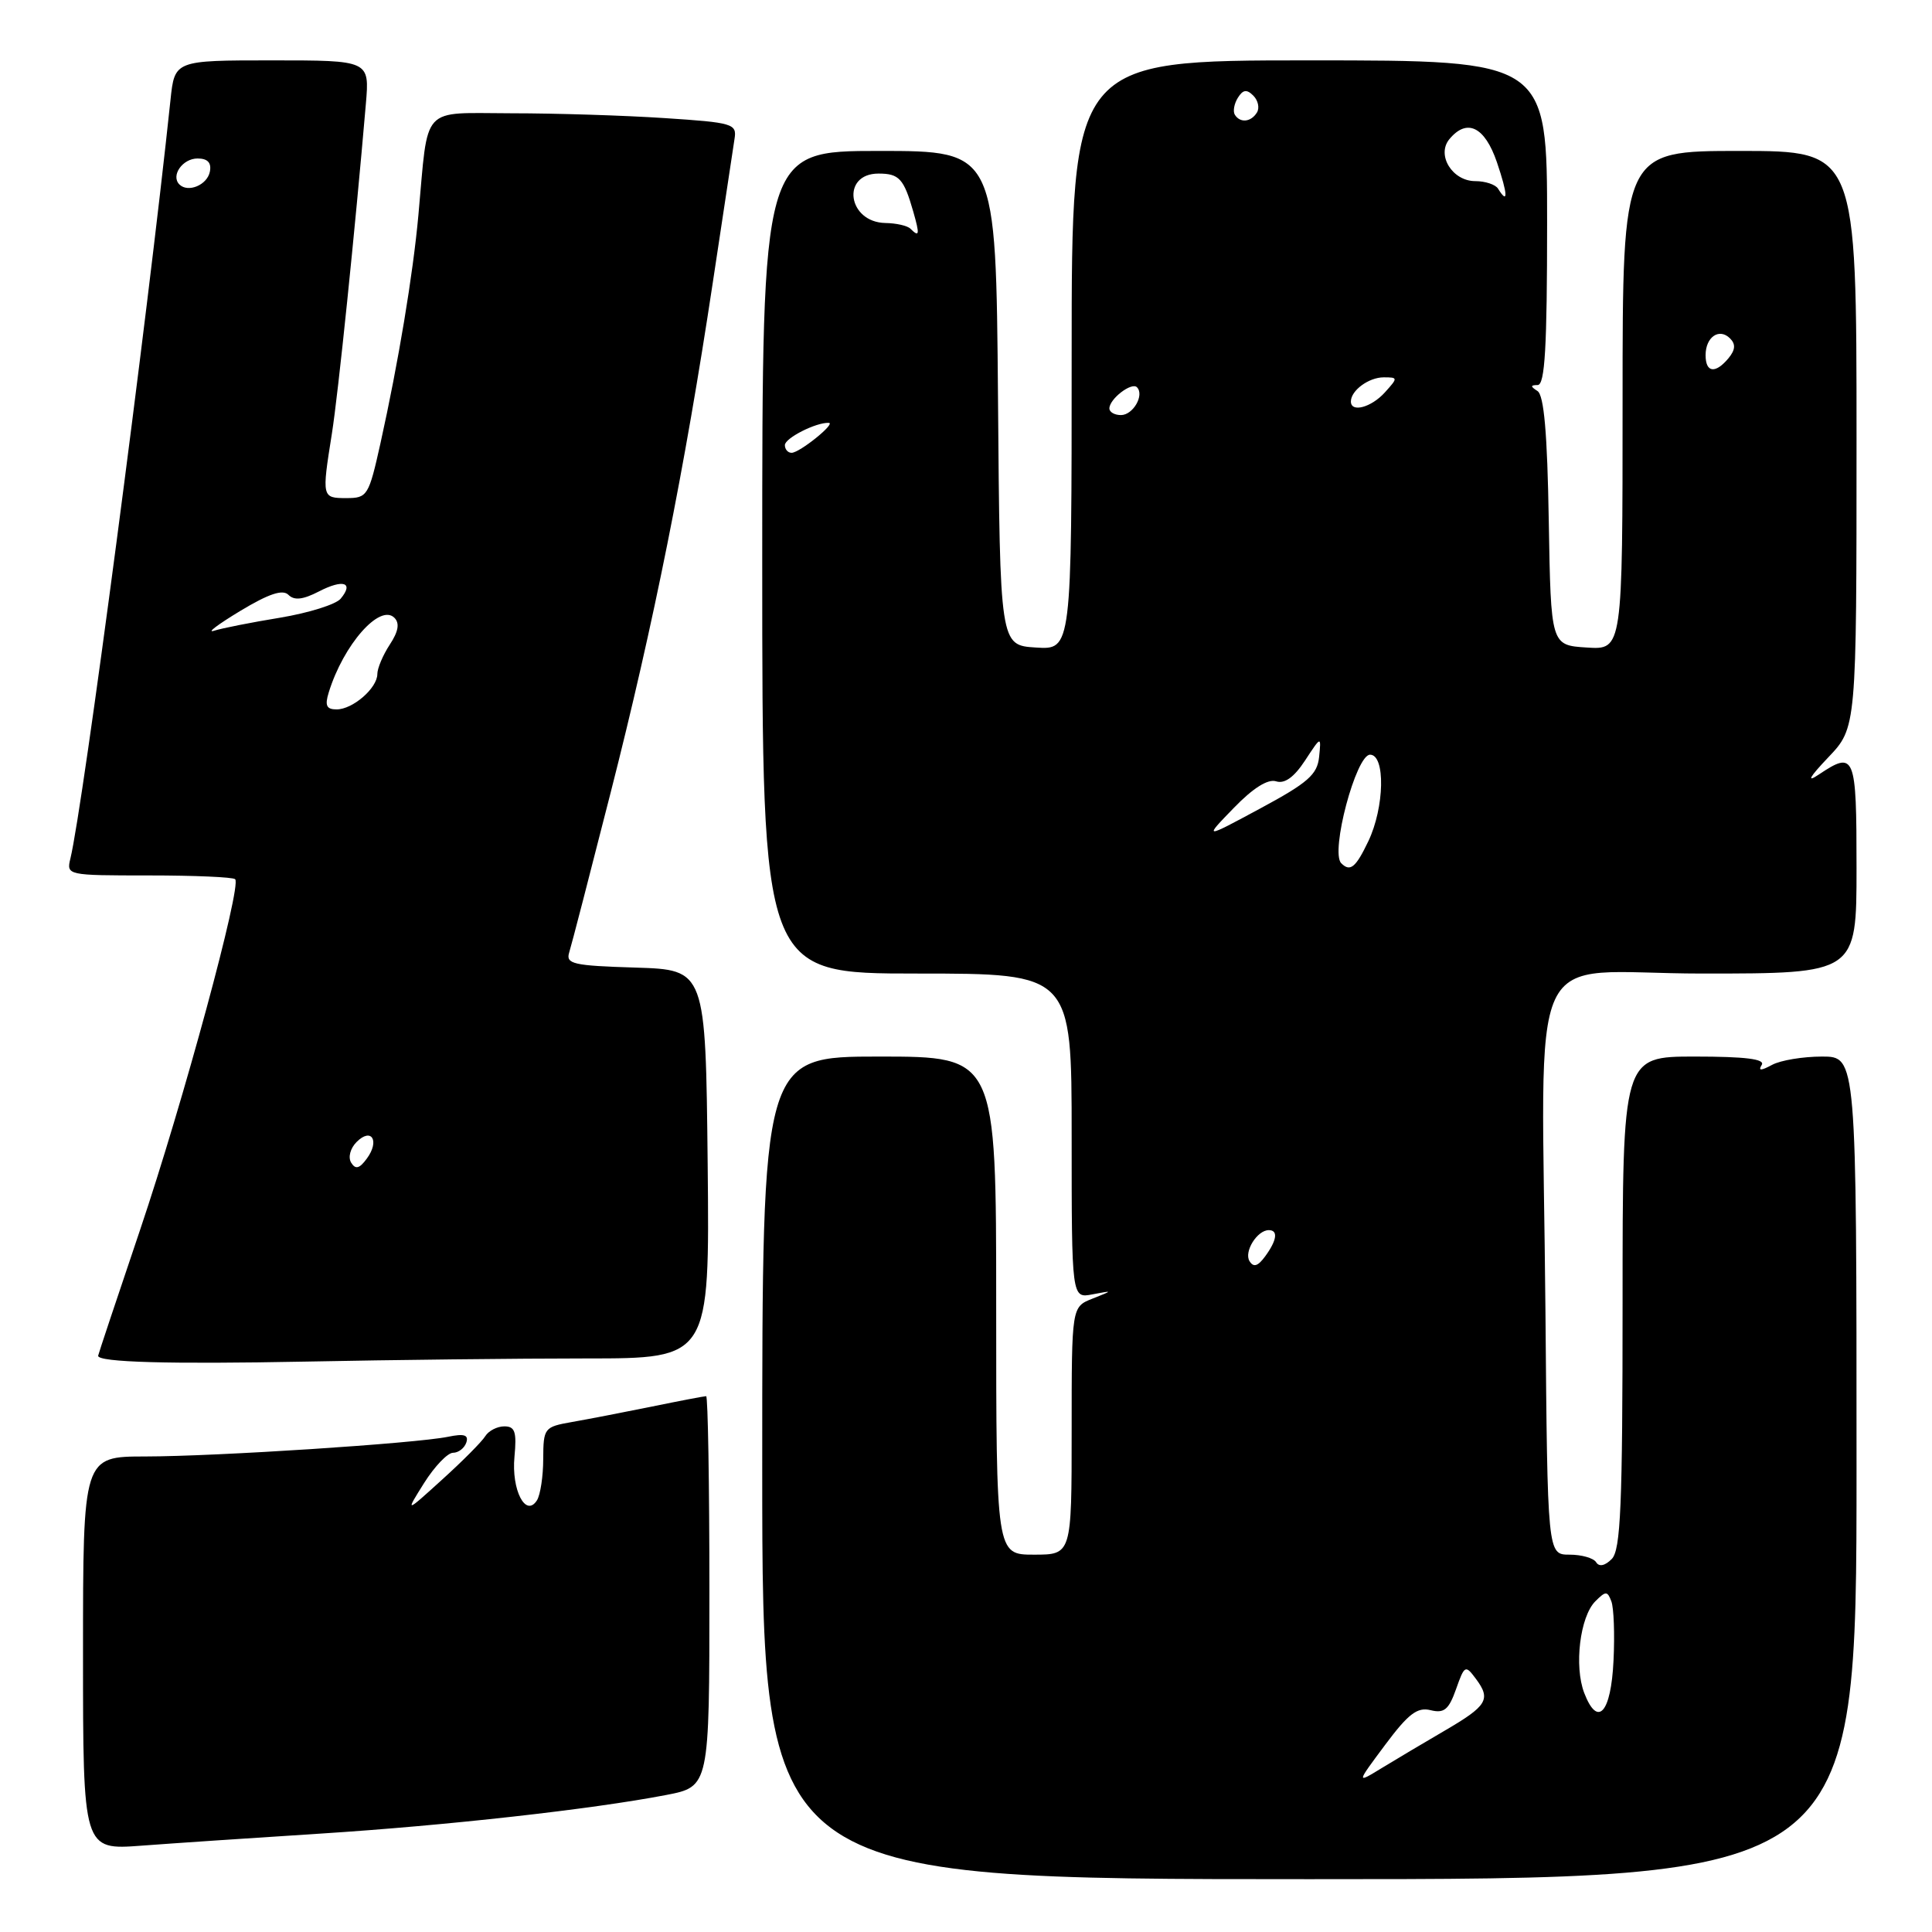 <?xml version="1.0" encoding="UTF-8" standalone="no"?>
<!DOCTYPE svg PUBLIC "-//W3C//DTD SVG 1.1//EN" "http://www.w3.org/Graphics/SVG/1.1/DTD/svg11.dtd" >
<svg xmlns="http://www.w3.org/2000/svg" xmlns:xlink="http://www.w3.org/1999/xlink" version="1.1" viewBox="0 0 256 256">
 <g >
 <path fill="currentColor"
d=" M 246.00 194.50 C 246.00 140.00 246.00 140.00 241.43 140.00 C 238.92 140.00 235.94 140.49 234.81 141.10 C 233.32 141.90 232.94 141.90 233.44 141.10 C 233.91 140.33 231.26 140.00 224.56 140.00 C 215.00 140.00 215.00 140.00 215.00 172.57 C 215.00 199.55 214.75 205.39 213.56 206.58 C 212.67 207.48 211.89 207.64 211.50 207.01 C 211.16 206.45 209.57 206.00 207.97 206.00 C 205.05 206.00 205.05 206.00 204.78 173.75 C 204.34 123.26 201.68 129.00 225.55 129.00 C 246.00 129.00 246.00 129.00 246.00 115.00 C 246.00 99.94 245.79 99.43 240.97 102.65 C 239.33 103.75 239.76 102.98 242.25 100.36 C 246.00 96.42 246.00 96.42 246.00 58.21 C 246.00 20.00 246.00 20.00 230.50 20.00 C 215.00 20.00 215.00 20.00 215.00 53.05 C 215.00 86.11 215.00 86.11 210.25 85.80 C 205.50 85.50 205.50 85.50 205.22 69.04 C 205.03 57.41 204.59 52.36 203.72 51.81 C 202.77 51.20 202.77 51.03 203.75 51.02 C 204.71 51.00 205.00 46.03 205.00 29.50 C 205.00 8.00 205.00 8.00 173.50 8.00 C 142.00 8.00 142.00 8.00 142.00 47.05 C 142.00 86.11 142.00 86.11 137.25 85.80 C 132.50 85.50 132.50 85.50 132.24 52.75 C 131.97 20.00 131.97 20.00 116.49 20.00 C 101.00 20.00 101.00 20.00 101.00 74.50 C 101.00 129.00 101.00 129.00 121.50 129.00 C 142.00 129.00 142.00 129.00 142.00 150.52 C 142.00 172.04 142.00 172.04 144.75 171.51 C 147.50 170.99 147.50 170.99 144.75 172.08 C 142.00 173.17 142.00 173.17 142.00 189.58 C 142.00 206.00 142.00 206.00 137.00 206.00 C 132.00 206.00 132.00 206.00 132.00 173.00 C 132.00 140.00 132.00 140.00 116.50 140.00 C 101.00 140.00 101.00 140.00 101.00 194.50 C 101.00 249.00 101.00 249.00 173.50 249.00 C 246.00 249.00 246.00 249.00 246.00 194.50 Z  M 42.50 242.96 C 59.20 241.89 78.43 239.74 88.25 237.85 C 94.00 236.74 94.00 236.74 94.00 210.87 C 94.00 196.64 93.80 185.00 93.57 185.00 C 93.33 185.00 90.06 185.62 86.32 186.39 C 82.57 187.15 77.81 188.07 75.75 188.43 C 72.12 189.07 72.00 189.22 71.98 193.30 C 71.98 195.61 71.60 198.08 71.15 198.80 C 69.66 201.14 67.75 197.43 68.17 193.02 C 68.48 189.73 68.24 189.00 66.83 189.00 C 65.88 189.00 64.74 189.59 64.30 190.30 C 63.86 191.02 61.29 193.61 58.59 196.05 C 53.69 200.50 53.69 200.50 56.20 196.50 C 57.59 194.30 59.31 192.50 60.03 192.50 C 60.74 192.50 61.54 191.89 61.79 191.14 C 62.12 190.13 61.51 189.94 59.37 190.38 C 55.10 191.26 28.71 192.98 19.25 192.99 C 11.00 193.00 11.00 193.00 11.00 219.07 C 11.00 245.14 11.00 245.14 18.75 244.56 C 23.01 244.24 33.70 243.52 42.50 242.96 Z  M 77.68 180.00 C 94.03 180.00 94.03 180.00 93.77 154.25 C 93.50 128.50 93.50 128.50 84.19 128.21 C 75.94 127.96 74.95 127.73 75.42 126.21 C 75.72 125.27 78.19 115.72 80.92 105.00 C 86.59 82.77 90.74 62.05 94.44 37.50 C 95.85 28.15 97.15 19.55 97.33 18.39 C 97.65 16.40 97.11 16.24 88.08 15.65 C 82.81 15.30 73.68 15.01 67.80 15.01 C 55.61 15.00 56.79 13.71 55.44 28.50 C 54.72 36.41 52.79 48.02 50.41 58.75 C 48.86 65.71 48.68 66.00 45.90 66.00 C 42.65 66.00 42.63 65.92 43.97 57.50 C 44.81 52.22 47.04 30.59 48.48 13.75 C 48.97 8.00 48.97 8.00 36.06 8.00 C 23.14 8.00 23.14 8.00 22.59 13.25 C 19.52 42.36 11.00 106.91 9.33 113.75 C 8.79 115.98 8.88 116.00 19.72 116.00 C 25.74 116.00 30.89 116.22 31.16 116.50 C 32.05 117.38 24.27 146.04 18.56 162.97 C 15.50 172.02 13.00 179.53 13.00 179.65 C 13.00 180.51 22.44 180.77 40.41 180.42 C 51.91 180.19 68.68 180.00 77.68 180.00 Z  M 183.54 231.20 C 186.62 227.07 187.81 226.17 189.57 226.61 C 191.35 227.05 191.97 226.54 192.93 223.83 C 194.06 220.63 194.17 220.58 195.57 222.46 C 197.59 225.17 197.07 226.03 191.43 229.32 C 188.72 230.90 184.97 233.13 183.10 234.27 C 179.70 236.35 179.70 236.35 183.54 231.20 Z  M 209.92 224.33 C 208.56 220.79 209.35 214.22 211.39 212.18 C 212.77 210.80 212.99 210.80 213.51 212.18 C 213.84 213.02 213.97 216.55 213.80 220.03 C 213.47 227.00 211.70 228.96 209.92 224.33 Z  M 165.57 167.11 C 164.80 165.87 166.58 163.00 168.12 163.00 C 169.39 163.00 169.20 164.34 167.65 166.46 C 166.68 167.79 166.10 167.97 165.57 167.11 Z  M 177.72 114.38 C 176.25 112.91 179.68 100.00 181.54 100.00 C 183.59 100.00 183.46 106.97 181.31 111.47 C 179.64 114.97 178.90 115.57 177.72 114.38 Z  M 163.46 107.08 C 166.02 104.43 168.00 103.18 169.09 103.53 C 170.22 103.89 171.47 102.99 172.92 100.78 C 175.07 97.50 175.07 97.50 174.79 100.29 C 174.55 102.64 173.30 103.73 167.00 107.12 C 159.50 111.16 159.50 111.16 163.46 107.08 Z  M 104.00 58.98 C 104.00 58.05 108.14 55.95 109.82 56.03 C 110.81 56.08 105.95 60.00 104.89 60.00 C 104.40 60.00 104.00 59.54 104.00 58.98 Z  M 147.00 54.12 C 147.00 52.86 149.94 50.60 150.65 51.31 C 151.67 52.34 150.14 55.00 148.53 55.00 C 147.69 55.00 147.00 54.61 147.00 54.12 Z  M 179.00 53.20 C 179.00 51.74 181.37 50.00 183.35 50.00 C 185.25 50.00 185.25 50.06 183.50 52.00 C 181.69 54.00 179.00 54.71 179.00 53.20 Z  M 226.00 47.06 C 226.00 44.65 227.81 43.41 229.24 44.84 C 230.01 45.61 229.94 46.36 229.04 47.46 C 227.29 49.56 226.00 49.39 226.00 47.06 Z  M 120.63 30.30 C 120.24 29.91 118.76 29.57 117.33 29.55 C 112.32 29.46 111.41 23.00 116.41 23.00 C 119.14 23.00 119.76 23.67 121.01 28.03 C 121.89 31.11 121.83 31.49 120.63 30.30 Z  M 198.50 25.00 C 198.16 24.45 196.80 24.00 195.48 24.00 C 192.44 24.00 190.31 20.54 192.05 18.44 C 194.38 15.63 196.74 16.78 198.35 21.50 C 199.80 25.77 199.86 27.20 198.50 25.00 Z  M 163.62 15.20 C 163.35 14.76 163.53 13.75 164.02 12.96 C 164.70 11.87 165.20 11.80 166.07 12.67 C 166.71 13.31 166.92 14.31 166.55 14.91 C 165.76 16.19 164.32 16.33 163.62 15.20 Z  M 46.53 154.06 C 46.10 153.35 46.41 152.16 47.26 151.31 C 49.22 149.35 50.34 151.15 48.62 153.50 C 47.63 154.86 47.11 154.99 46.53 154.06 Z  M 43.56 91.75 C 45.51 85.42 50.34 79.94 52.26 81.86 C 52.98 82.58 52.79 83.68 51.65 85.41 C 50.74 86.80 50.00 88.55 50.00 89.31 C 50.00 91.17 46.75 94.00 44.60 94.00 C 43.26 94.00 43.02 93.49 43.56 91.75 Z  M 31.82 80.96 C 35.62 78.67 37.46 78.06 38.22 78.82 C 38.99 79.59 40.14 79.46 42.24 78.38 C 45.48 76.70 46.93 77.18 45.14 79.33 C 44.51 80.09 40.89 81.22 37.10 81.85 C 33.30 82.47 29.37 83.25 28.35 83.58 C 27.33 83.90 28.90 82.73 31.82 80.96 Z  M 23.77 24.44 C 22.60 23.27 24.19 21.00 26.18 21.00 C 27.51 21.00 28.04 21.56 27.81 22.74 C 27.47 24.51 24.92 25.58 23.77 24.44 Z "/>
</g>
</svg>